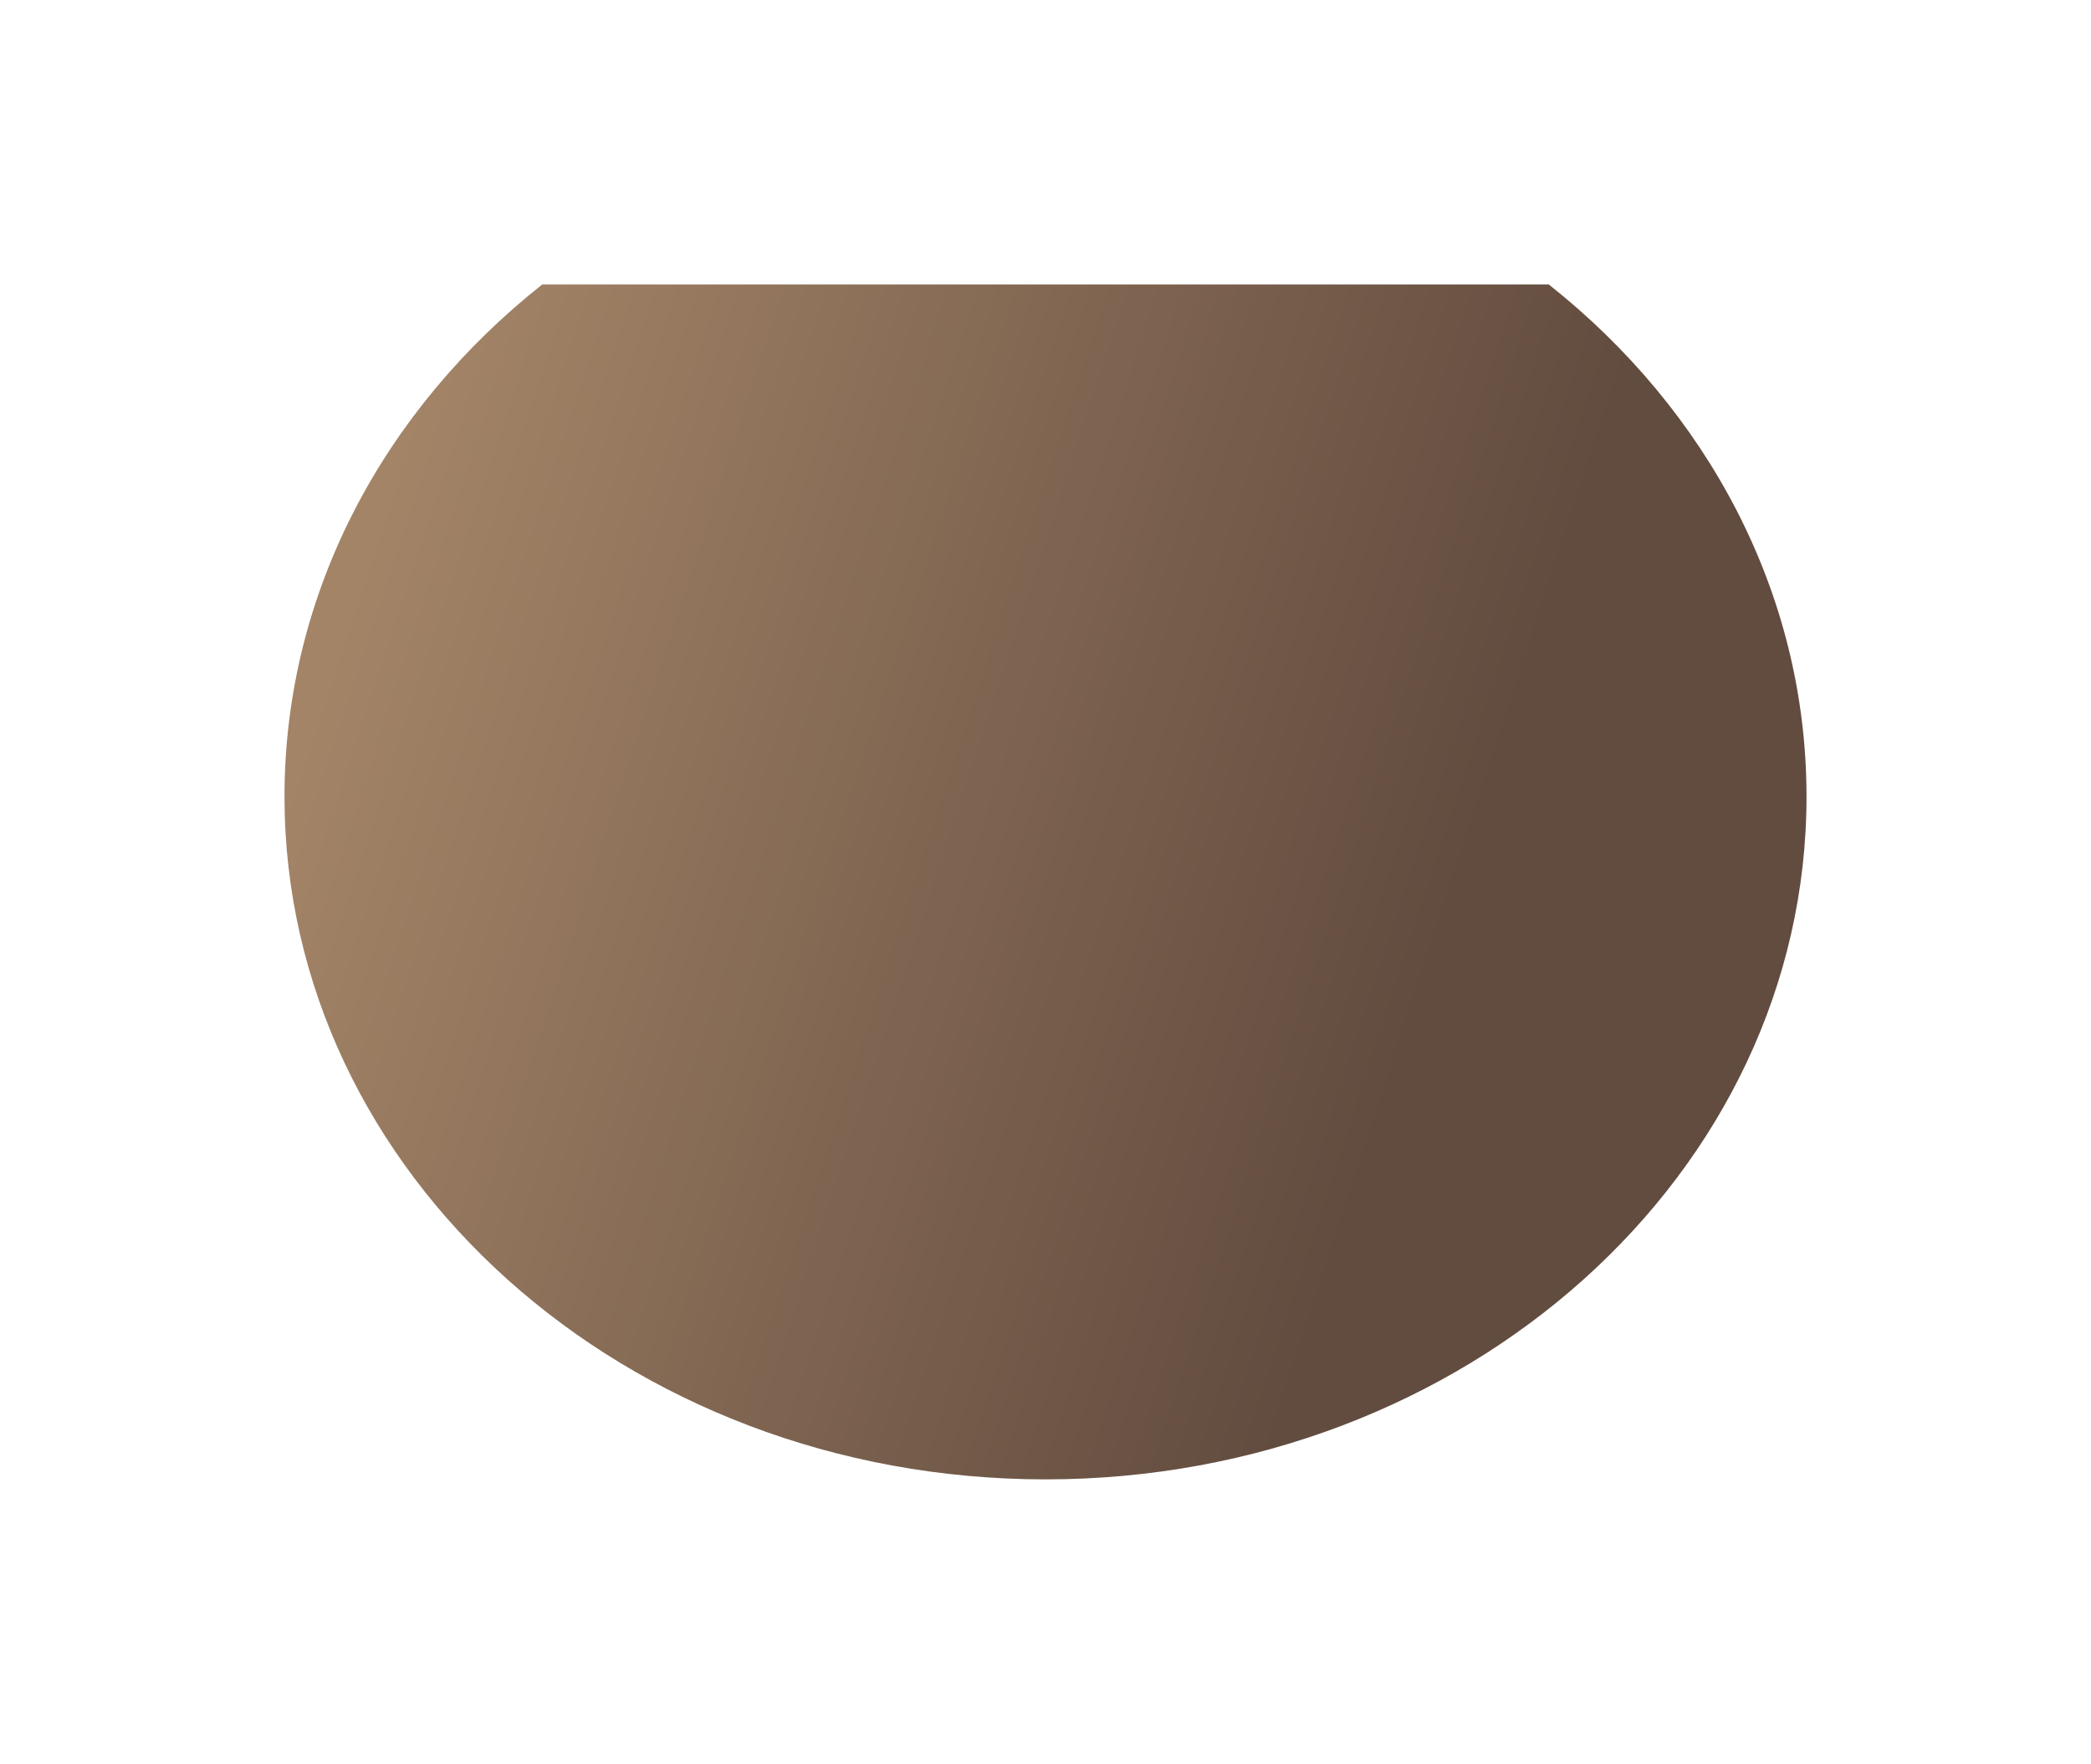<svg width="147" height="124" viewBox="0 0 147 124" fill="none" xmlns="http://www.w3.org/2000/svg">
<g filter="url(#filter0_f_69_14)">
<path d="M108.883 20C119.992 28.795 127 41.662 127 56C127 82.51 103.047 104 73.5 104C43.953 104 20 82.51 20 56C20 41.662 27.009 28.795 38.117 20H108.883Z" fill="url(#paint0_linear_69_14)"/>
</g>
<defs>
<filter id="filter0_f_69_14" x="0" y="0" width="147" height="124" filterUnits="userSpaceOnUse" color-interpolation-filters="sRGB">
<feFlood flood-opacity="0" result="BackgroundImageFix"/>
<feBlend mode="normal" in="SourceGraphic" in2="BackgroundImageFix" result="shape"/>
<feGaussianBlur stdDeviation="10" result="effect1_foregroundBlur_69_14"/>
</filter>
<linearGradient id="paint0_linear_69_14" x1="20" y1="56" x2="96.5" y2="81" gradientUnits="userSpaceOnUse">
<stop stop-color="#A38467"/>
<stop offset="1" stop-color="#624C3F"/>
</linearGradient>
</defs>
</svg>
